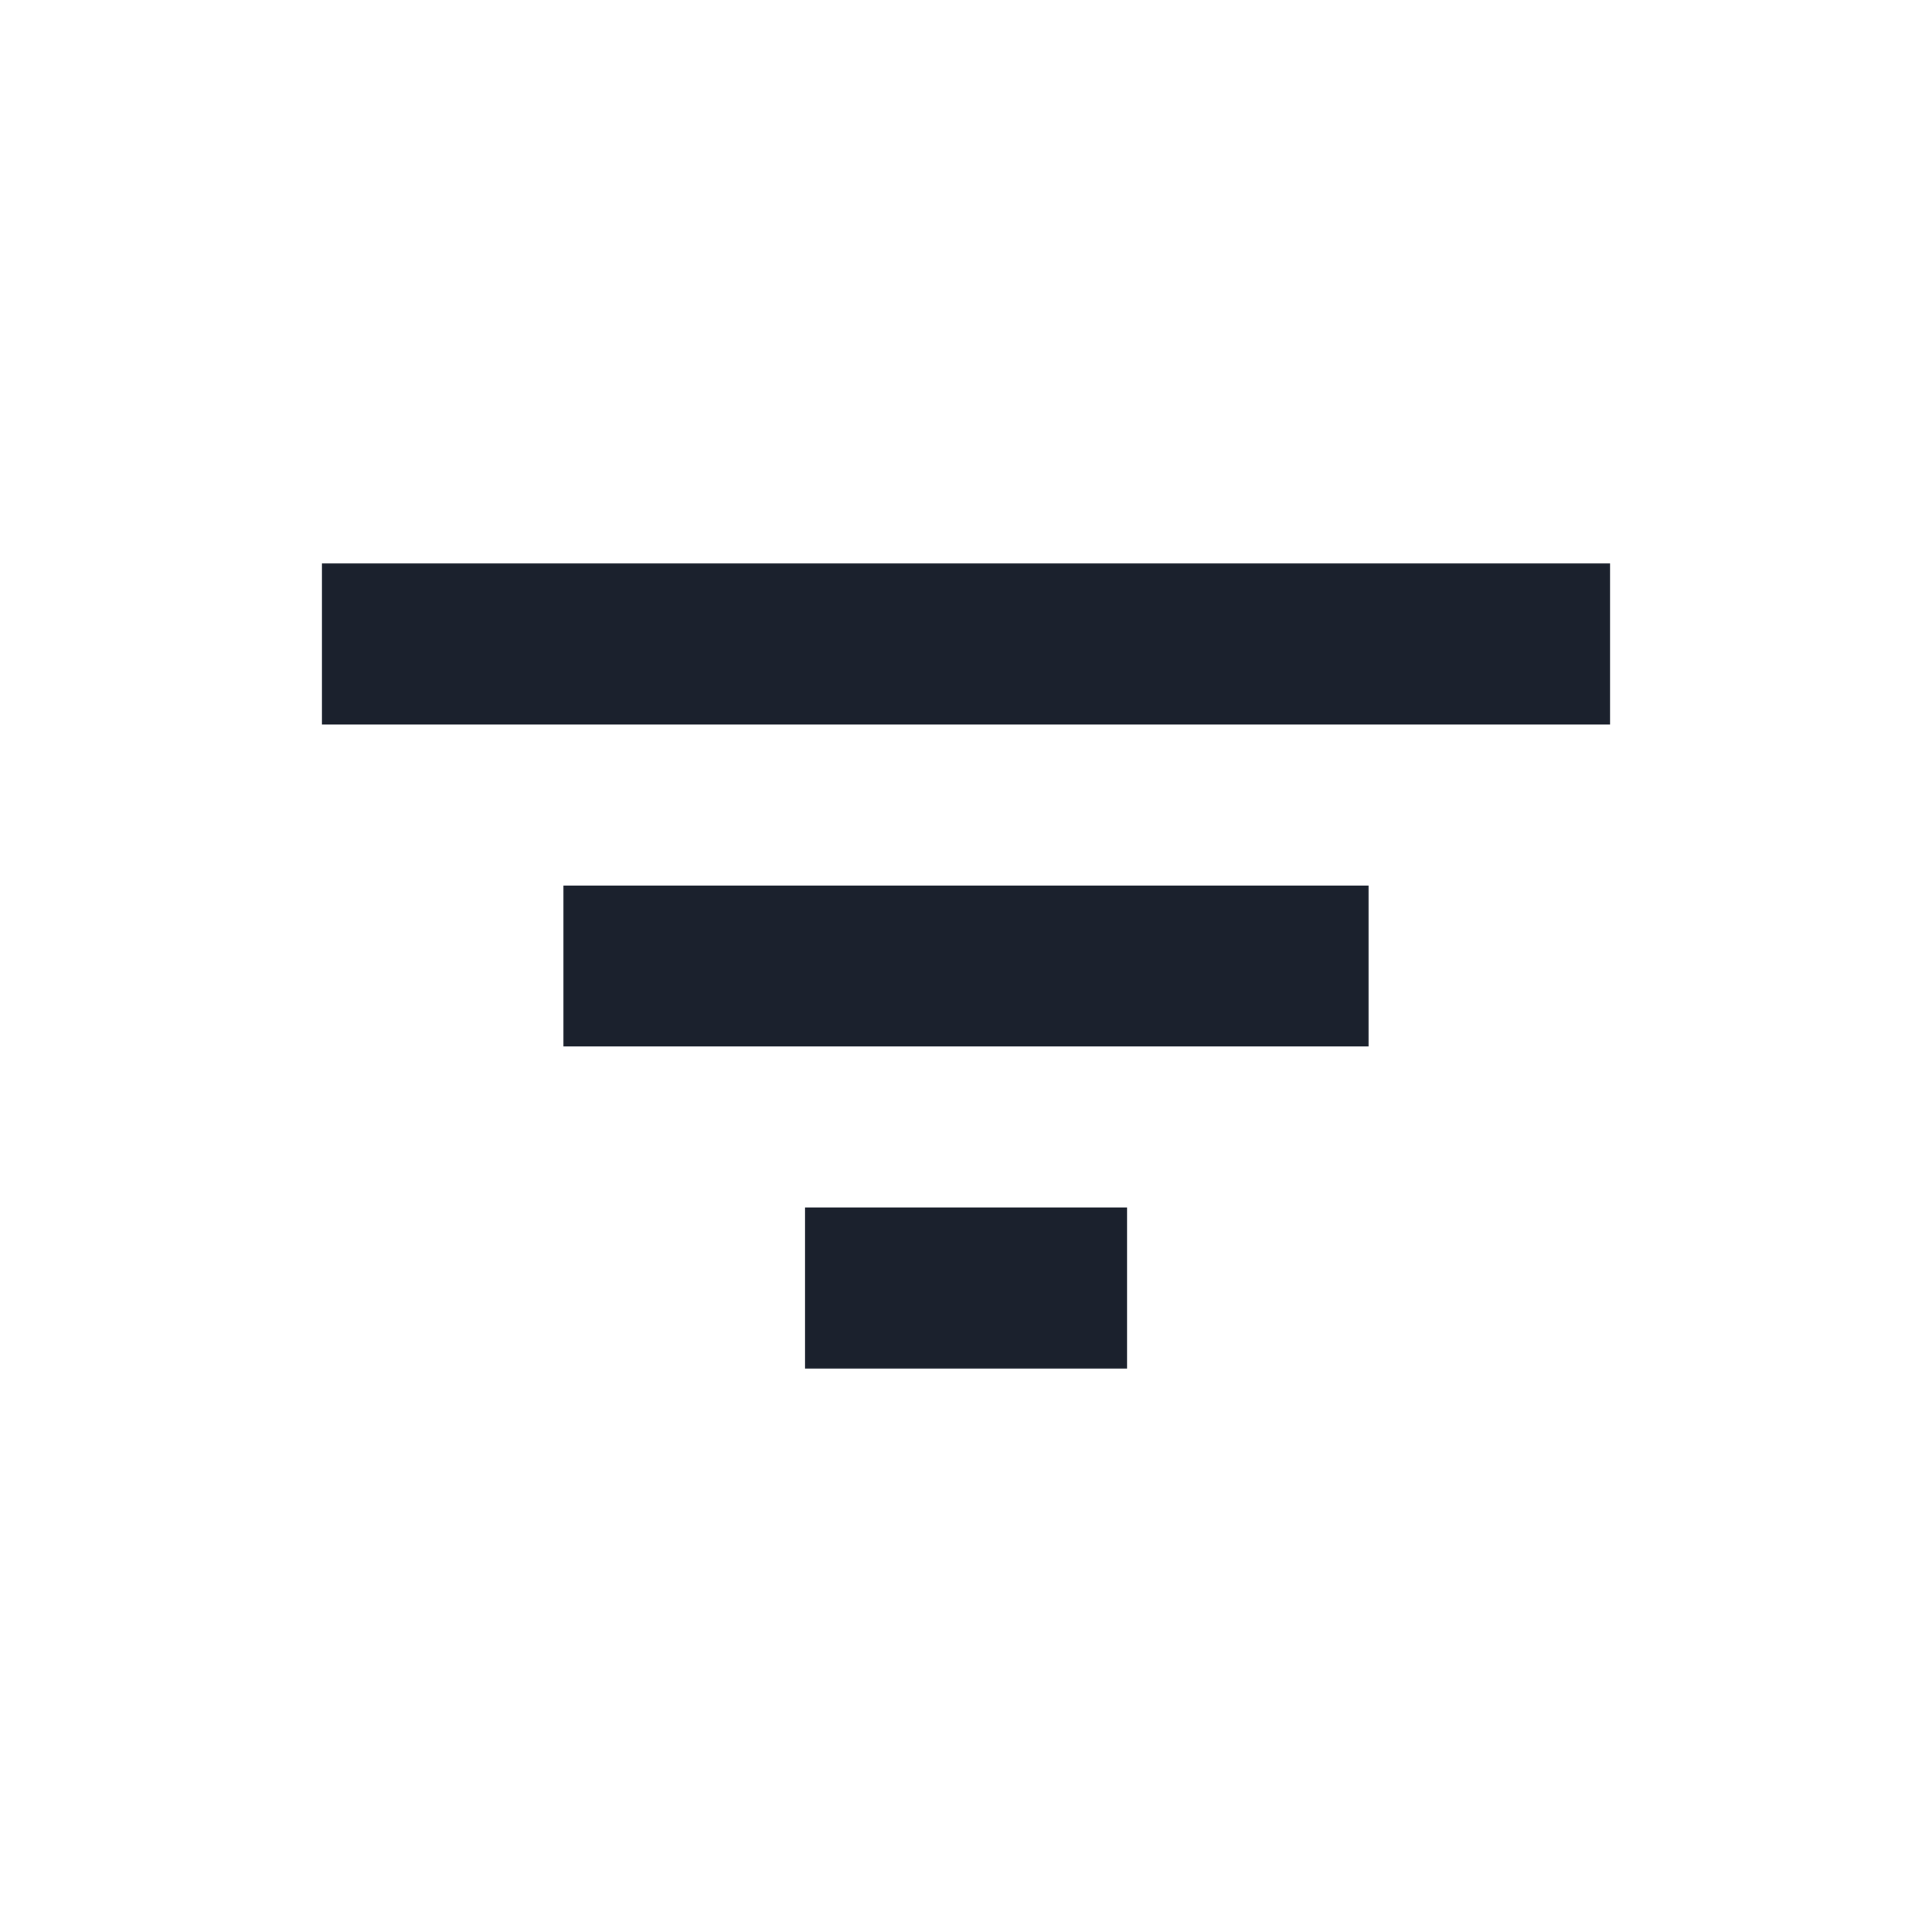 <svg xmlns="http://www.w3.org/2000/svg" width="20" height="20" viewBox="0 0 20 20" fill="none">
  <path d="M5.833 9.167H14.167V10.833H5.833V9.167ZM3.333 5.833H16.667V7.5H3.333V5.833ZM8.334 12.5H11.667V14.167H8.334V12.5Z" fill="#1B212D"/>
</svg>
